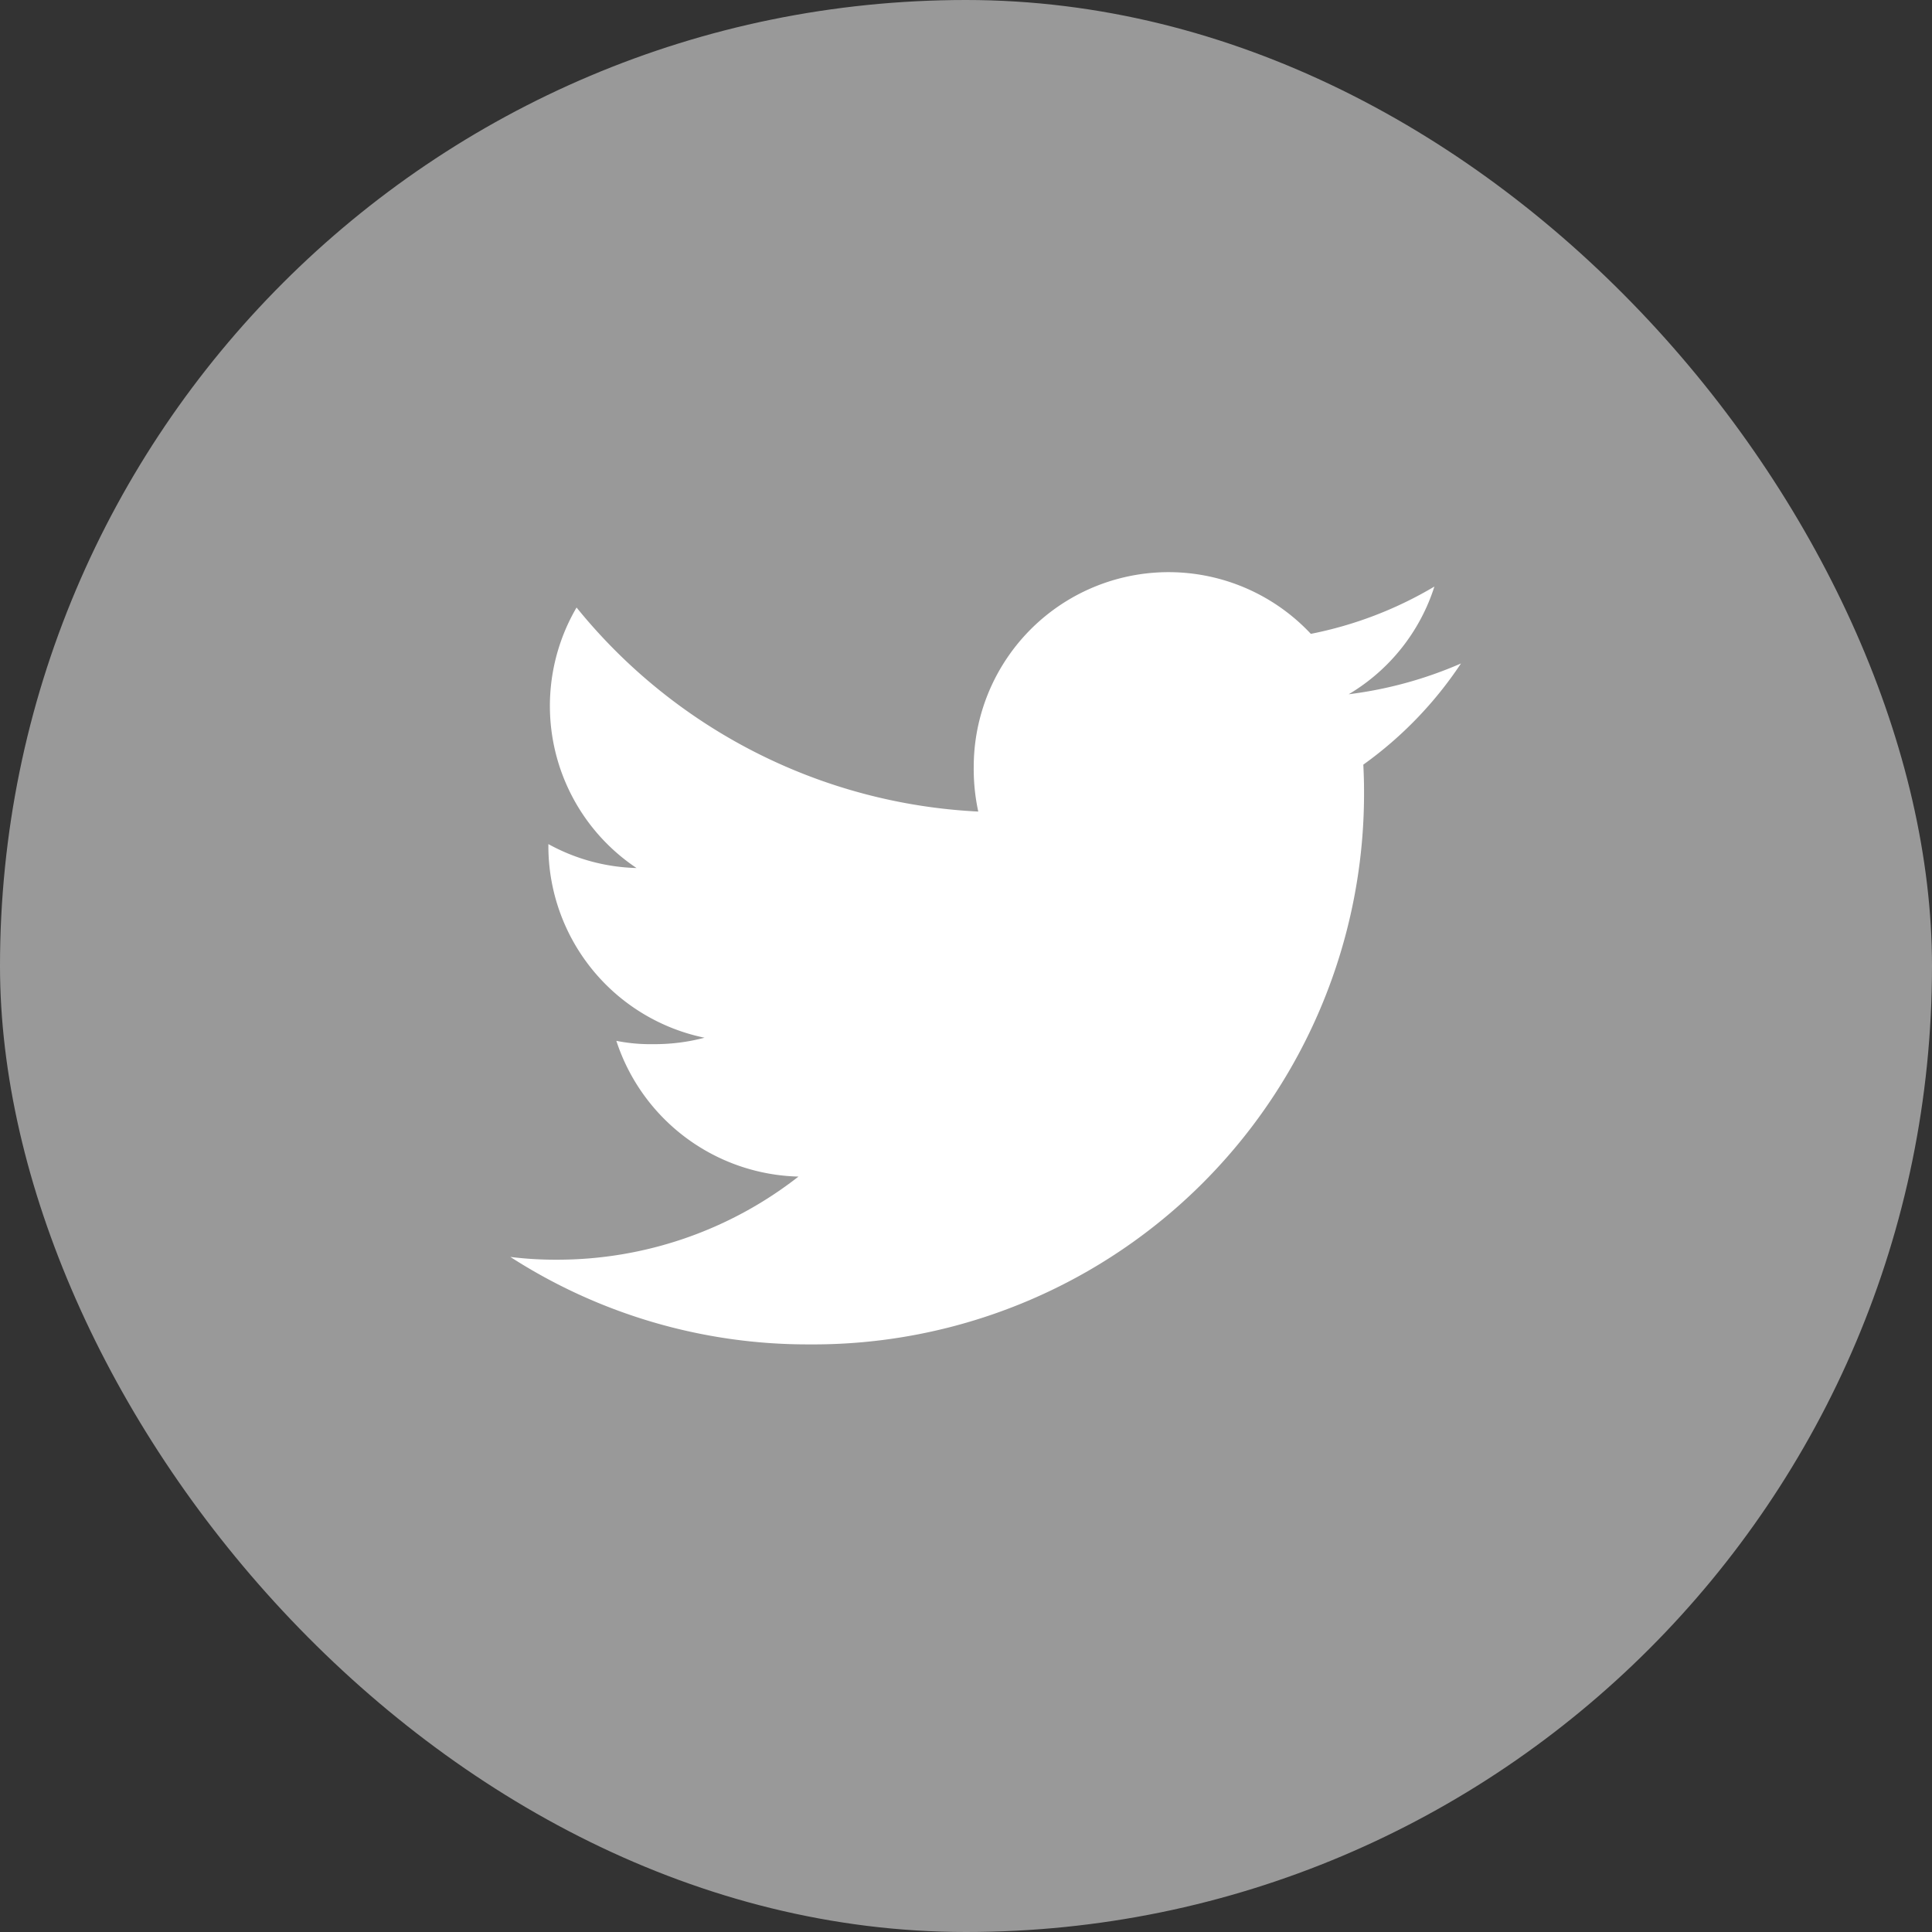 <svg xmlns="http://www.w3.org/2000/svg" width="49" height="49" viewBox="0 0 49 49"><rect x="0" y="0" width="49" height="49" fill="#333333" stroke="none"/><defs><style>.a,.b{fill:#fff;}.a{opacity:0.5;}</style></defs><g transform="translate(-1073 -3585)"><rect class="a" width="49" height="49" rx="24.5" transform="translate(1073 3585)"/><g transform="translate(1085.944 3599.508)"><g transform="translate(0 0)"><path class="b" d="M24.11,50.319a10.305,10.305,0,0,1-2.848.781,4.915,4.915,0,0,0,2.174-2.732,9.878,9.878,0,0,1-3.134,1.2,4.942,4.942,0,0,0-8.55,3.38,5.089,5.089,0,0,0,.115,1.127A13.991,13.991,0,0,1,1.679,48.9,4.944,4.944,0,0,0,3.2,55.507,4.881,4.881,0,0,1,.964,54.9v.054a4.966,4.966,0,0,0,3.96,4.857,4.933,4.933,0,0,1-1.3.163,4.37,4.37,0,0,1-.936-.084,4.99,4.99,0,0,0,4.619,3.443,9.932,9.932,0,0,1-6.128,2.108A9.26,9.26,0,0,1,0,65.371a13.915,13.915,0,0,0,7.583,2.218A13.971,13.971,0,0,0,21.651,53.524c0-.219-.008-.429-.018-.639A9.861,9.861,0,0,0,24.11,50.319Z" transform="translate(0 -48)"/></g></g></g></svg>